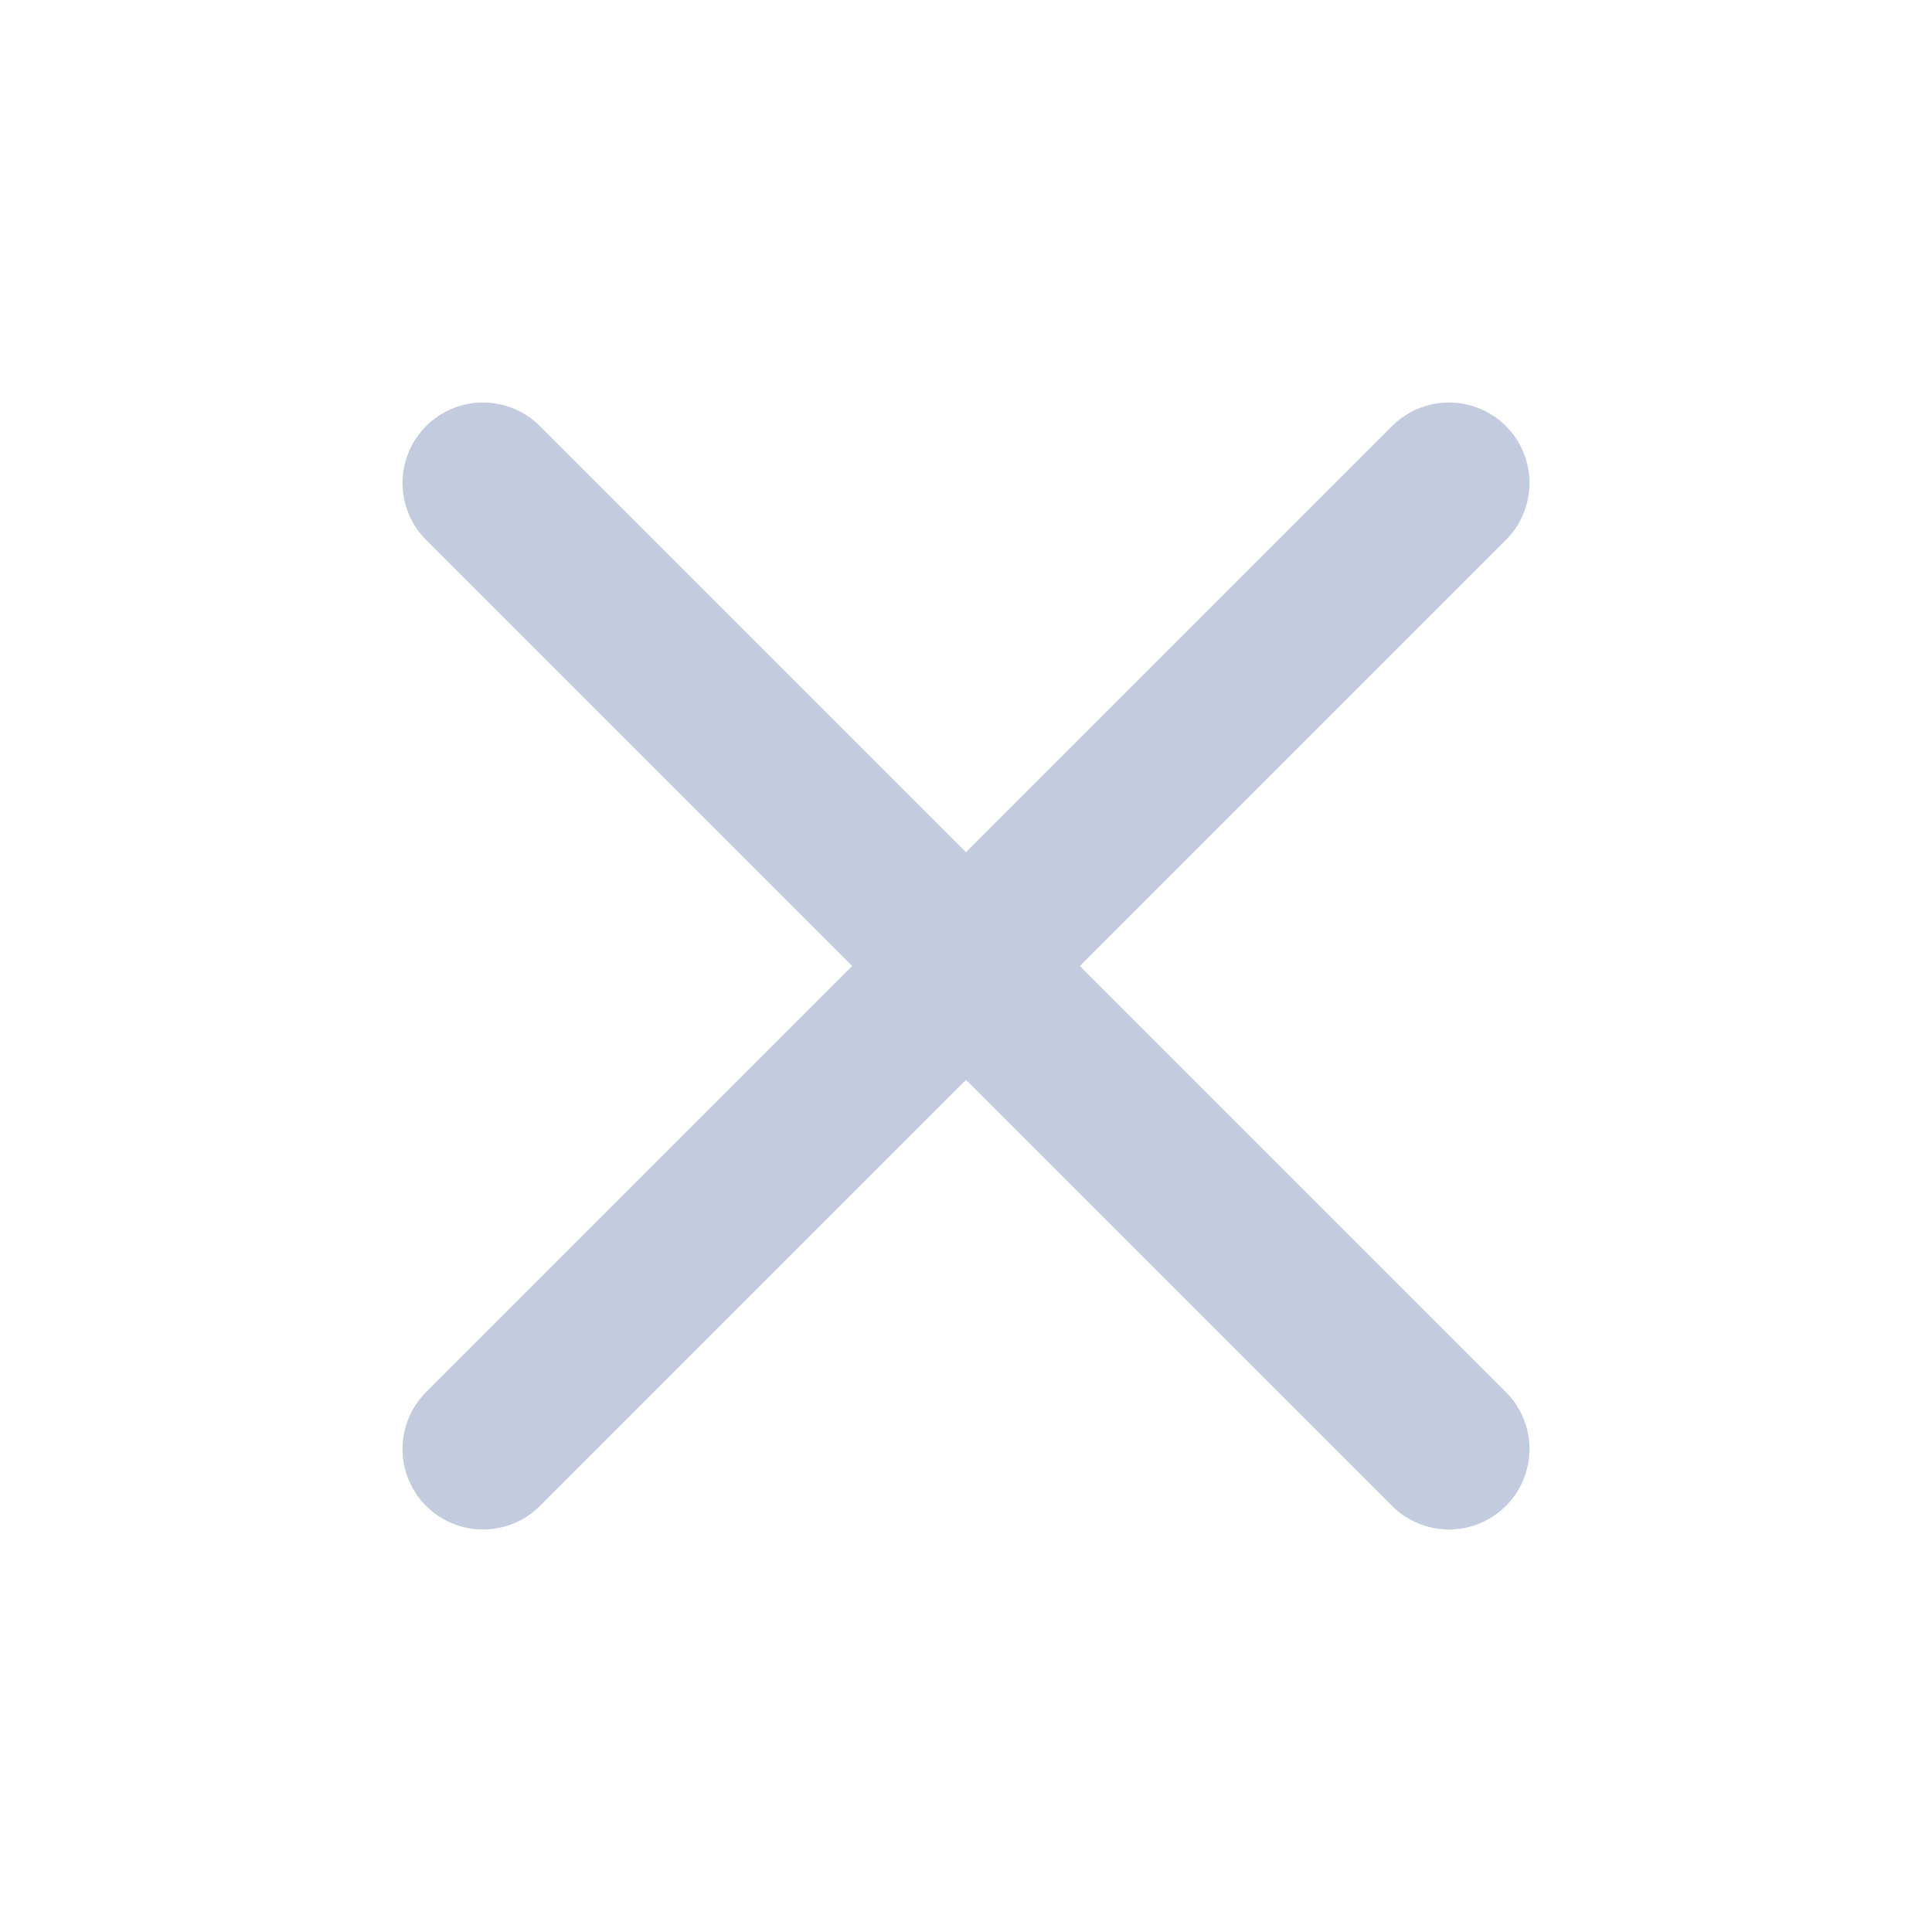 <svg xmlns="http://www.w3.org/2000/svg" width="24" height="24" viewBox="0 0 24 24" fill="none" stroke="#c3ccdf" stroke-width="2" stroke-linecap="round" stroke-linejoin="round">
                     <line x1="18" y1="6" x2="6" y2="18"></line>
                     <line x1="6" y1="6" x2="18" y2="18"></line>
                   </svg>